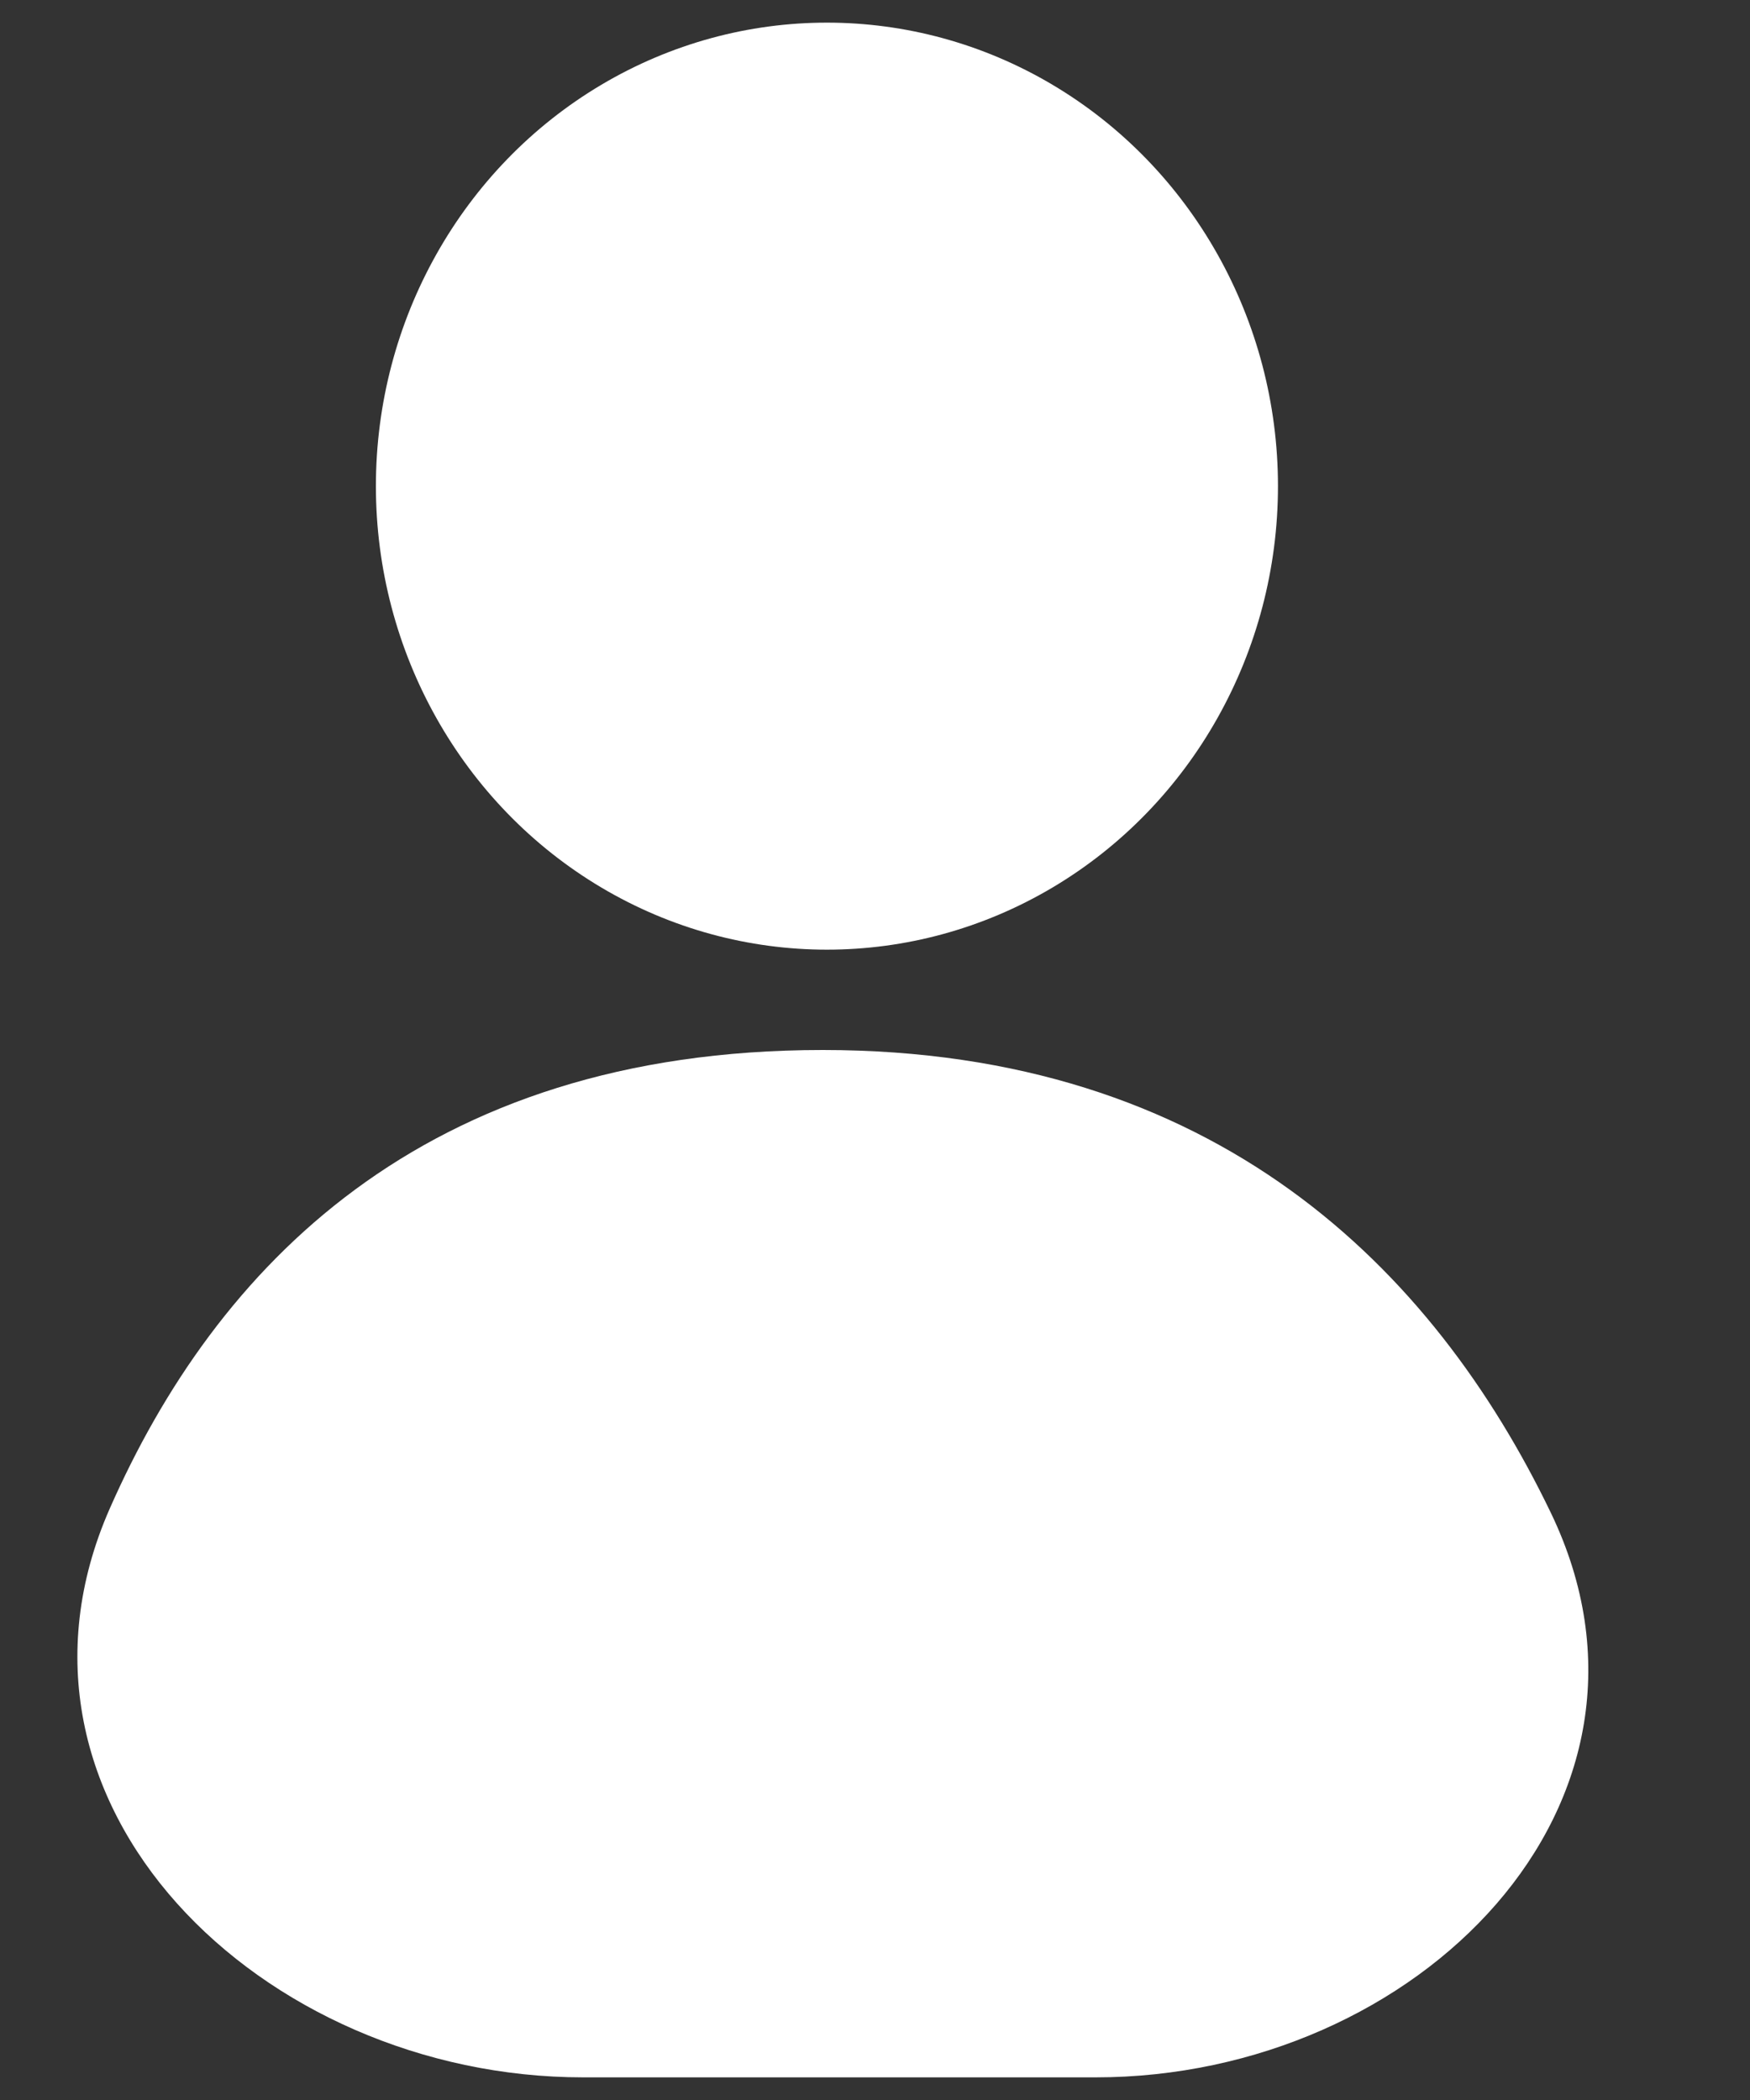 <svg width="15" height="18" viewBox="0 0 15 18" fill="none" xmlns="http://www.w3.org/2000/svg">
<rect x="0" y="0" width="15" height="18" fill="#333333" stroke="none"/>
<path d="M9.39 17.806H5C2.239 17.806 -0.172 15.457 0.941 12.93C1.845 10.878 3.611 9 7.052 9C10.419 9 12.286 10.875 13.293 12.967C14.49 15.455 12.152 17.806 9.39 17.806Z" fill="white"/>
<ellipse cx="7.088" cy="4.167" rx="3.866" ry="3.973" fill="white"/>
</svg>
